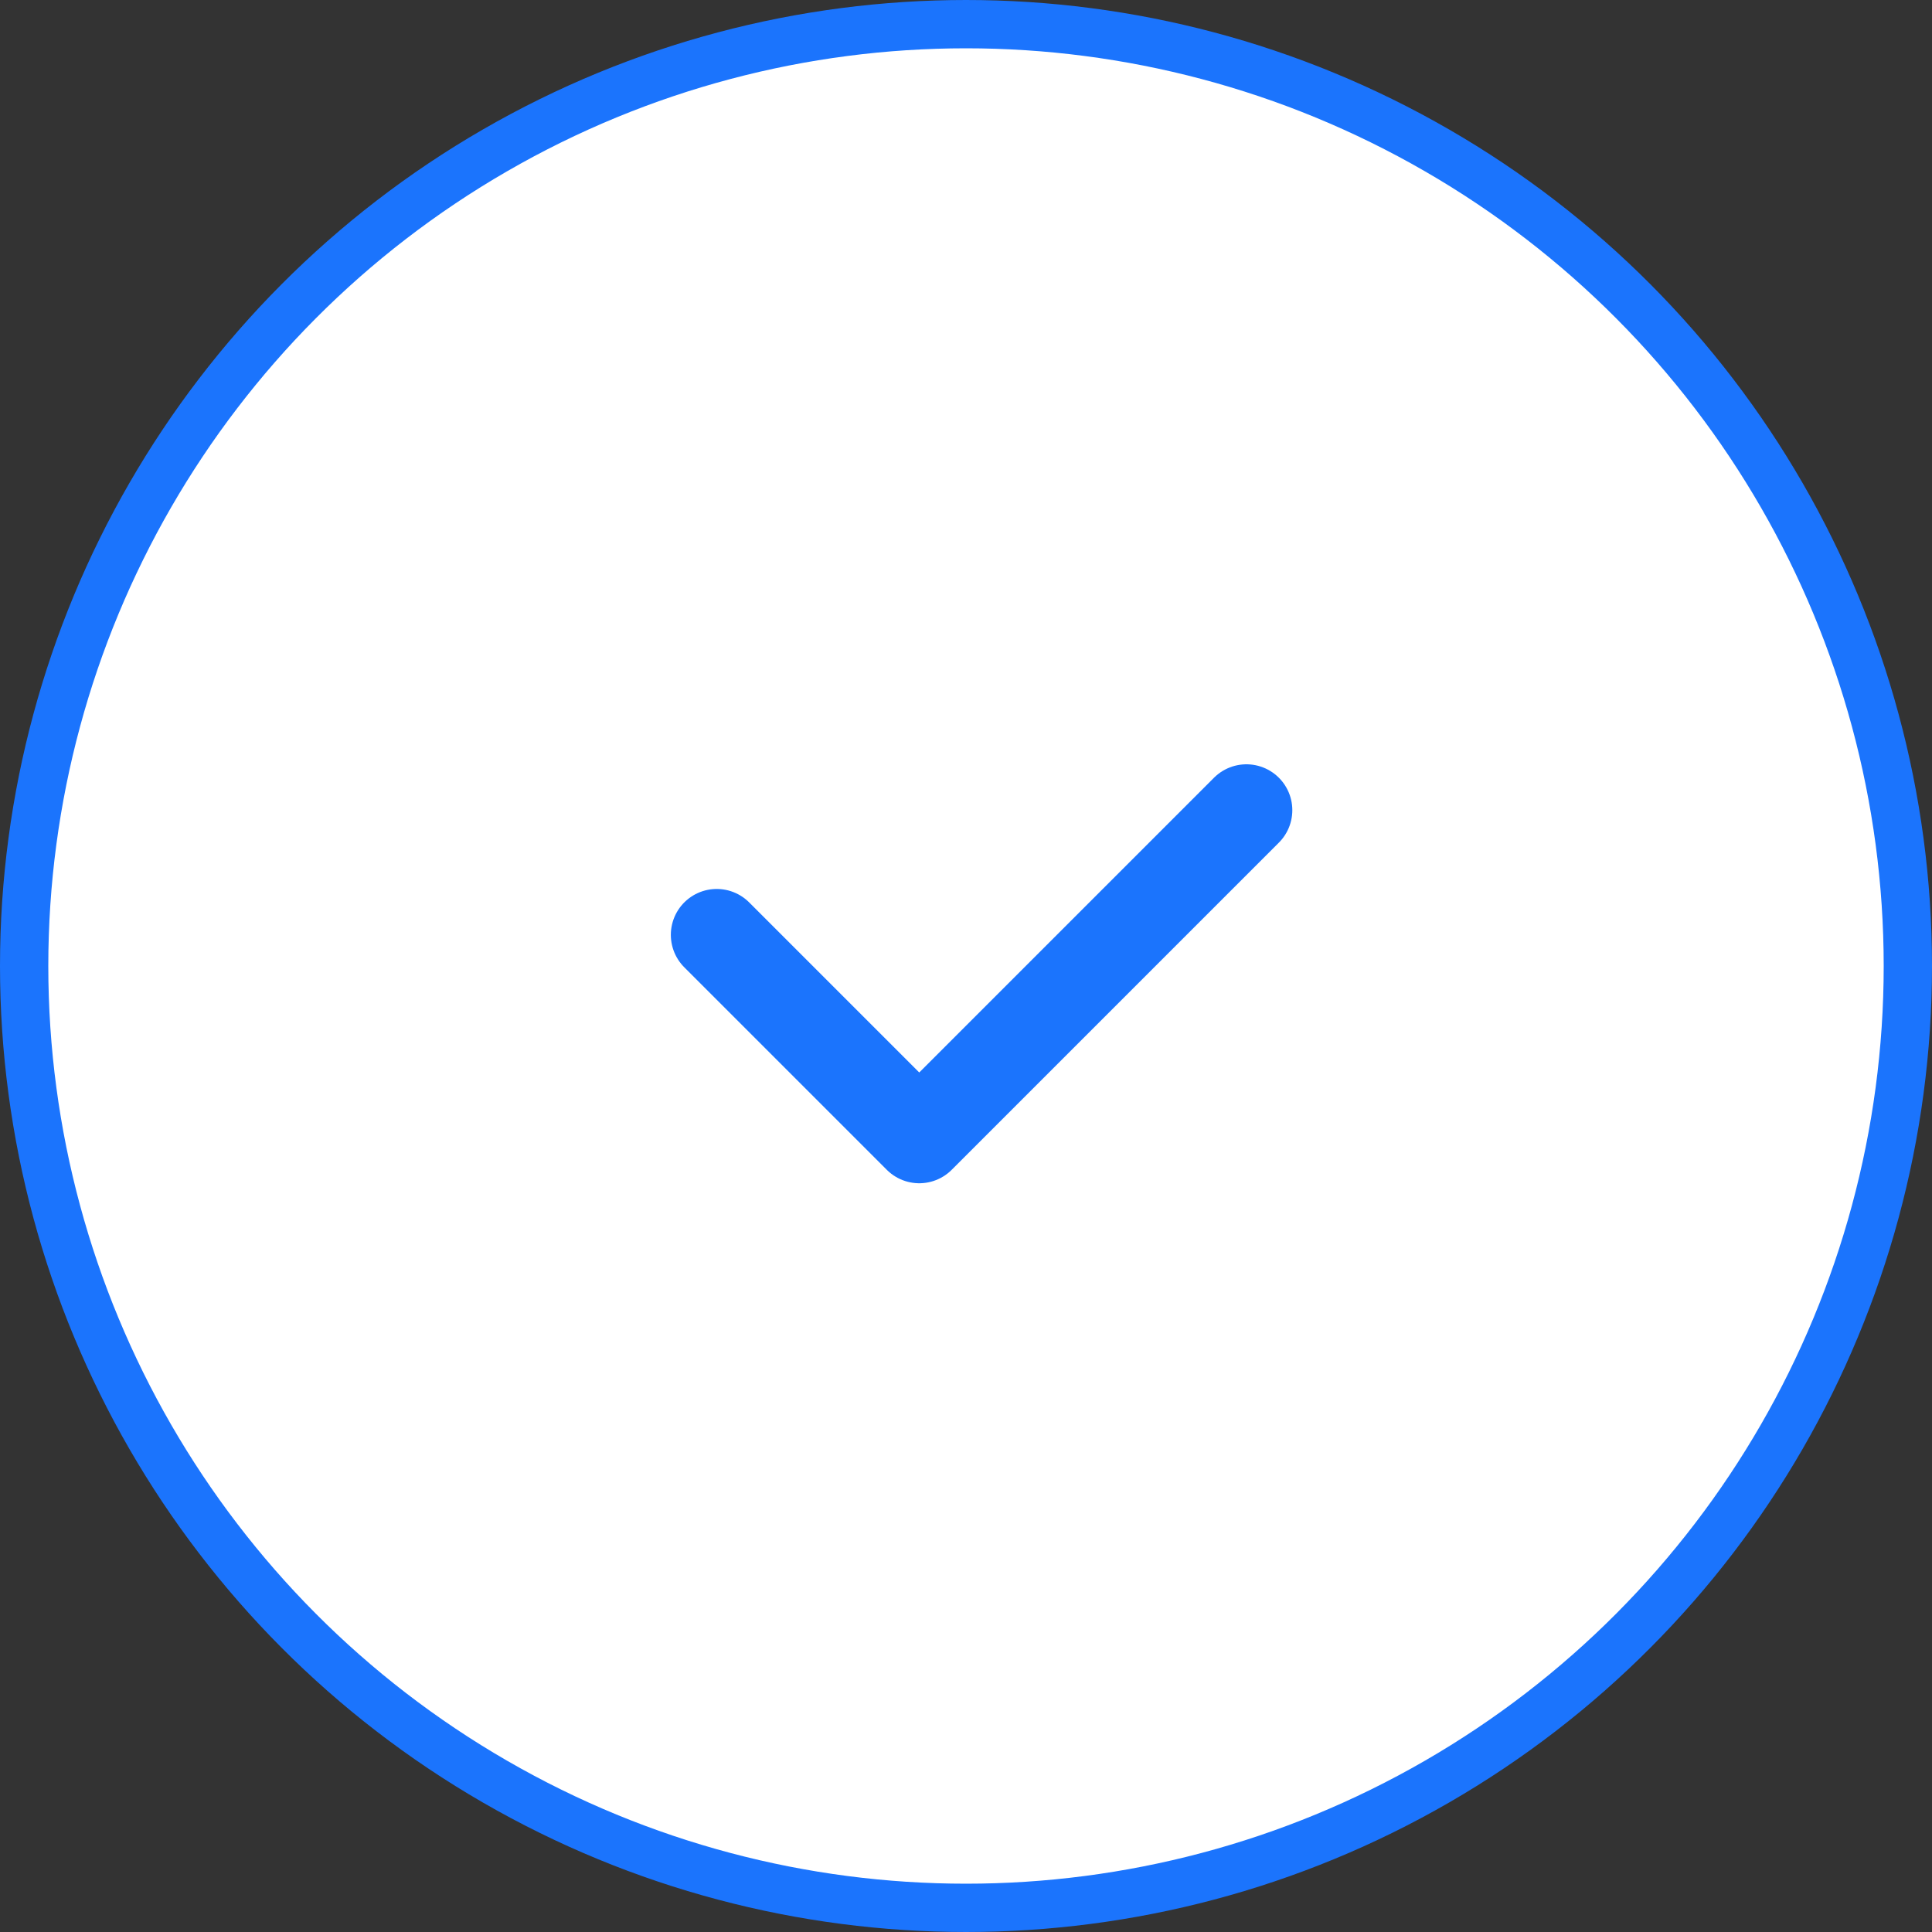<svg width="40" height="40" viewBox="0 0 40 40" fill="none" xmlns="http://www.w3.org/2000/svg">
  <rect x="0" y="0" width="40" height="40" fill="#333333" stroke="none"/>
  <circle cx="20" cy="20" r="19.5" fill="white" stroke="#1B74FD"/>
  <path d="M14.839 19.355L19.032 23.548L25.806 16.774" stroke="#1B74FD" stroke-width="1.9" stroke-linecap="round" stroke-linejoin="round"/>
</svg>
